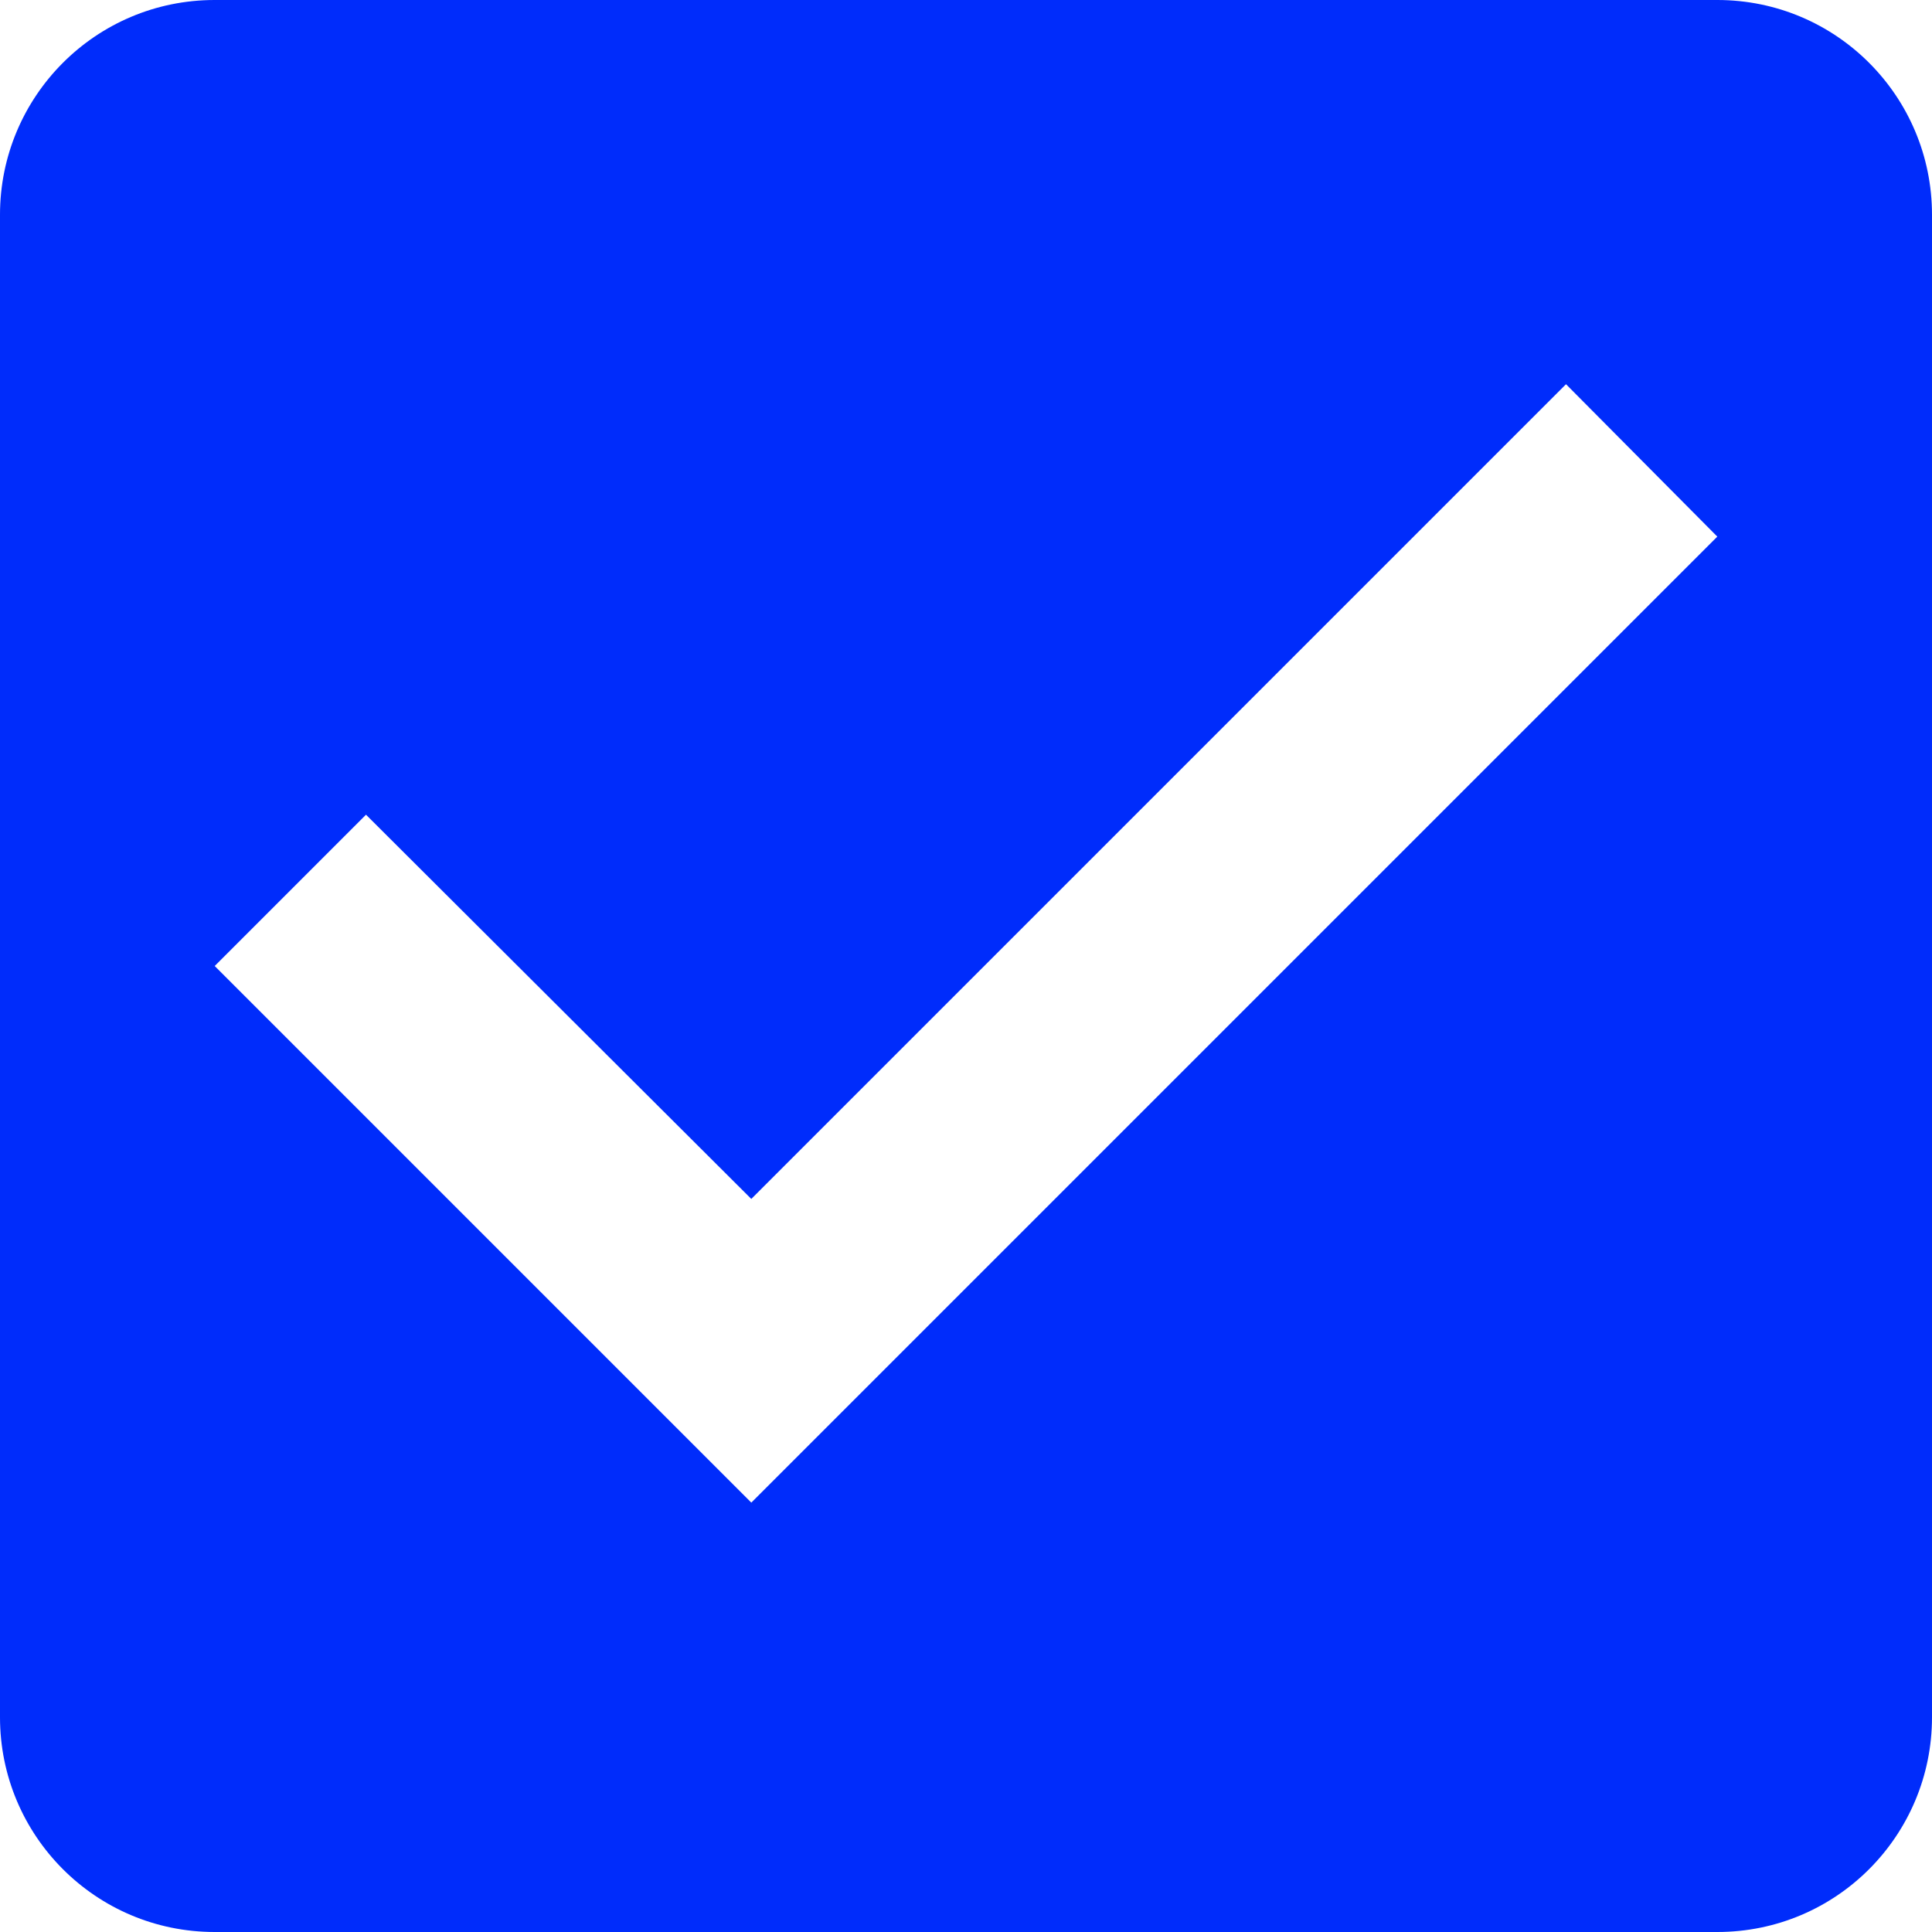 <svg width="16" height="16" viewBox="0 0 16 16" fill="none" xmlns="http://www.w3.org/2000/svg">
<path d="M14.222 0H1.778C0.791 0 0 0.8 0 1.778V14.222C0 15.2 0.791 16 1.778 16H14.222C15.209 16 16 15.2 16 14.222V1.778C16 0.8 15.209 0 14.222 0ZM6.222 12.444L1.778 8L3.031 6.747L6.222 9.929L12.969 3.182L14.222 4.444L6.222 12.444Z" fill="#002CFB"/>
</svg>
